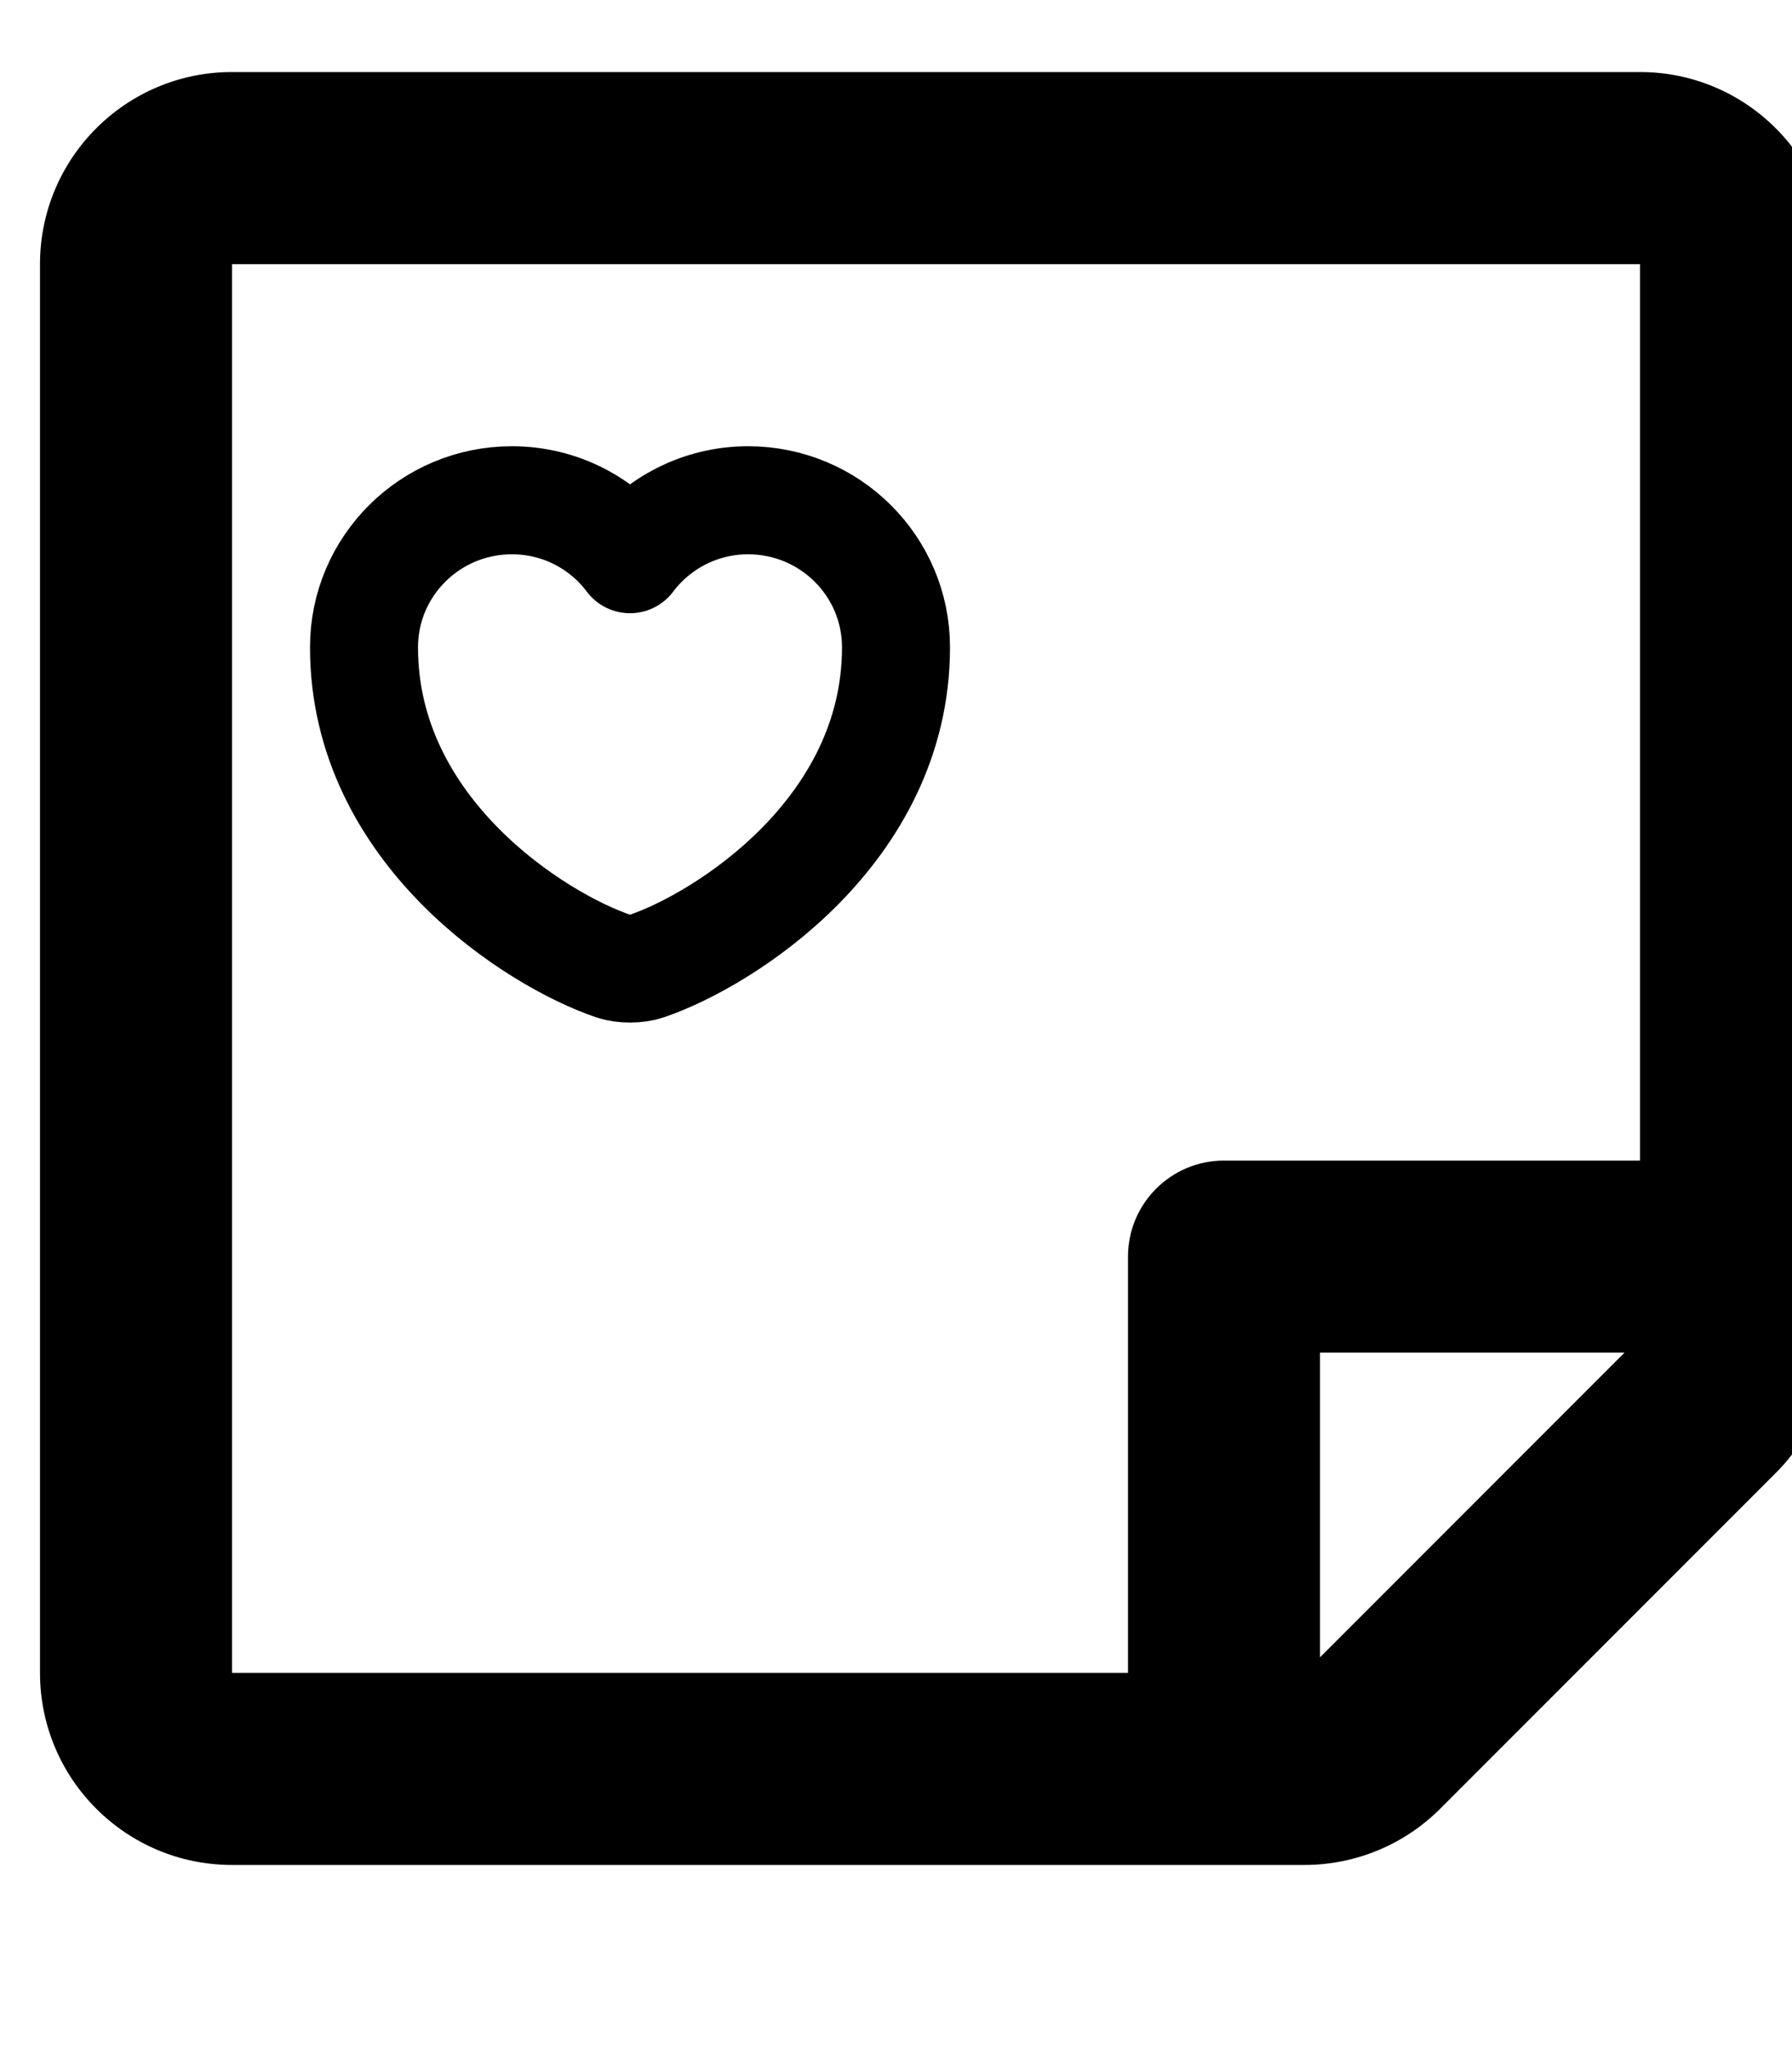 <svg width="448" height="512" viewBox="0 0 448 512" fill="none" xmlns="http://www.w3.org/2000/svg">
<g clip-path="url(#clip0_35_2)">
<path d="M161.623 241.408C159.362 242.197 155.638 242.197 153.377 241.408C134.092 234.901 91 207.754 91 161.743C91 141.433 107.559 125 127.974 125C140.077 125 150.784 130.784 157.5 139.724C164.217 130.784 174.99 125 187.026 125C207.442 125 224 141.433 224 161.743C224 207.754 180.908 234.901 161.623 241.408Z" stroke="black" stroke-width="27" stroke-linecap="round" stroke-linejoin="round"/>
<path d="M458 334.106V66C458 39.49 436.51 18 410 18H58C31.49 18 10 39.49 10 66V417.988C10 444.498 31.49 465.988 58 465.988H326.118C338.848 465.988 351.057 460.931 360.059 451.929L443.941 368.047C452.943 359.045 458 346.836 458 334.106ZM330 414.106V337.988H406.118L330 414.106ZM410 66V289.988H306C292.745 289.988 282 300.733 282 313.988V417.988H58V66H410Z" fill="black"/>
</g>
<defs>
<clipPath id="clip0_35_2">
<rect width="448" height="512" fill="white"/>
</clipPath>
</defs>
</svg>
